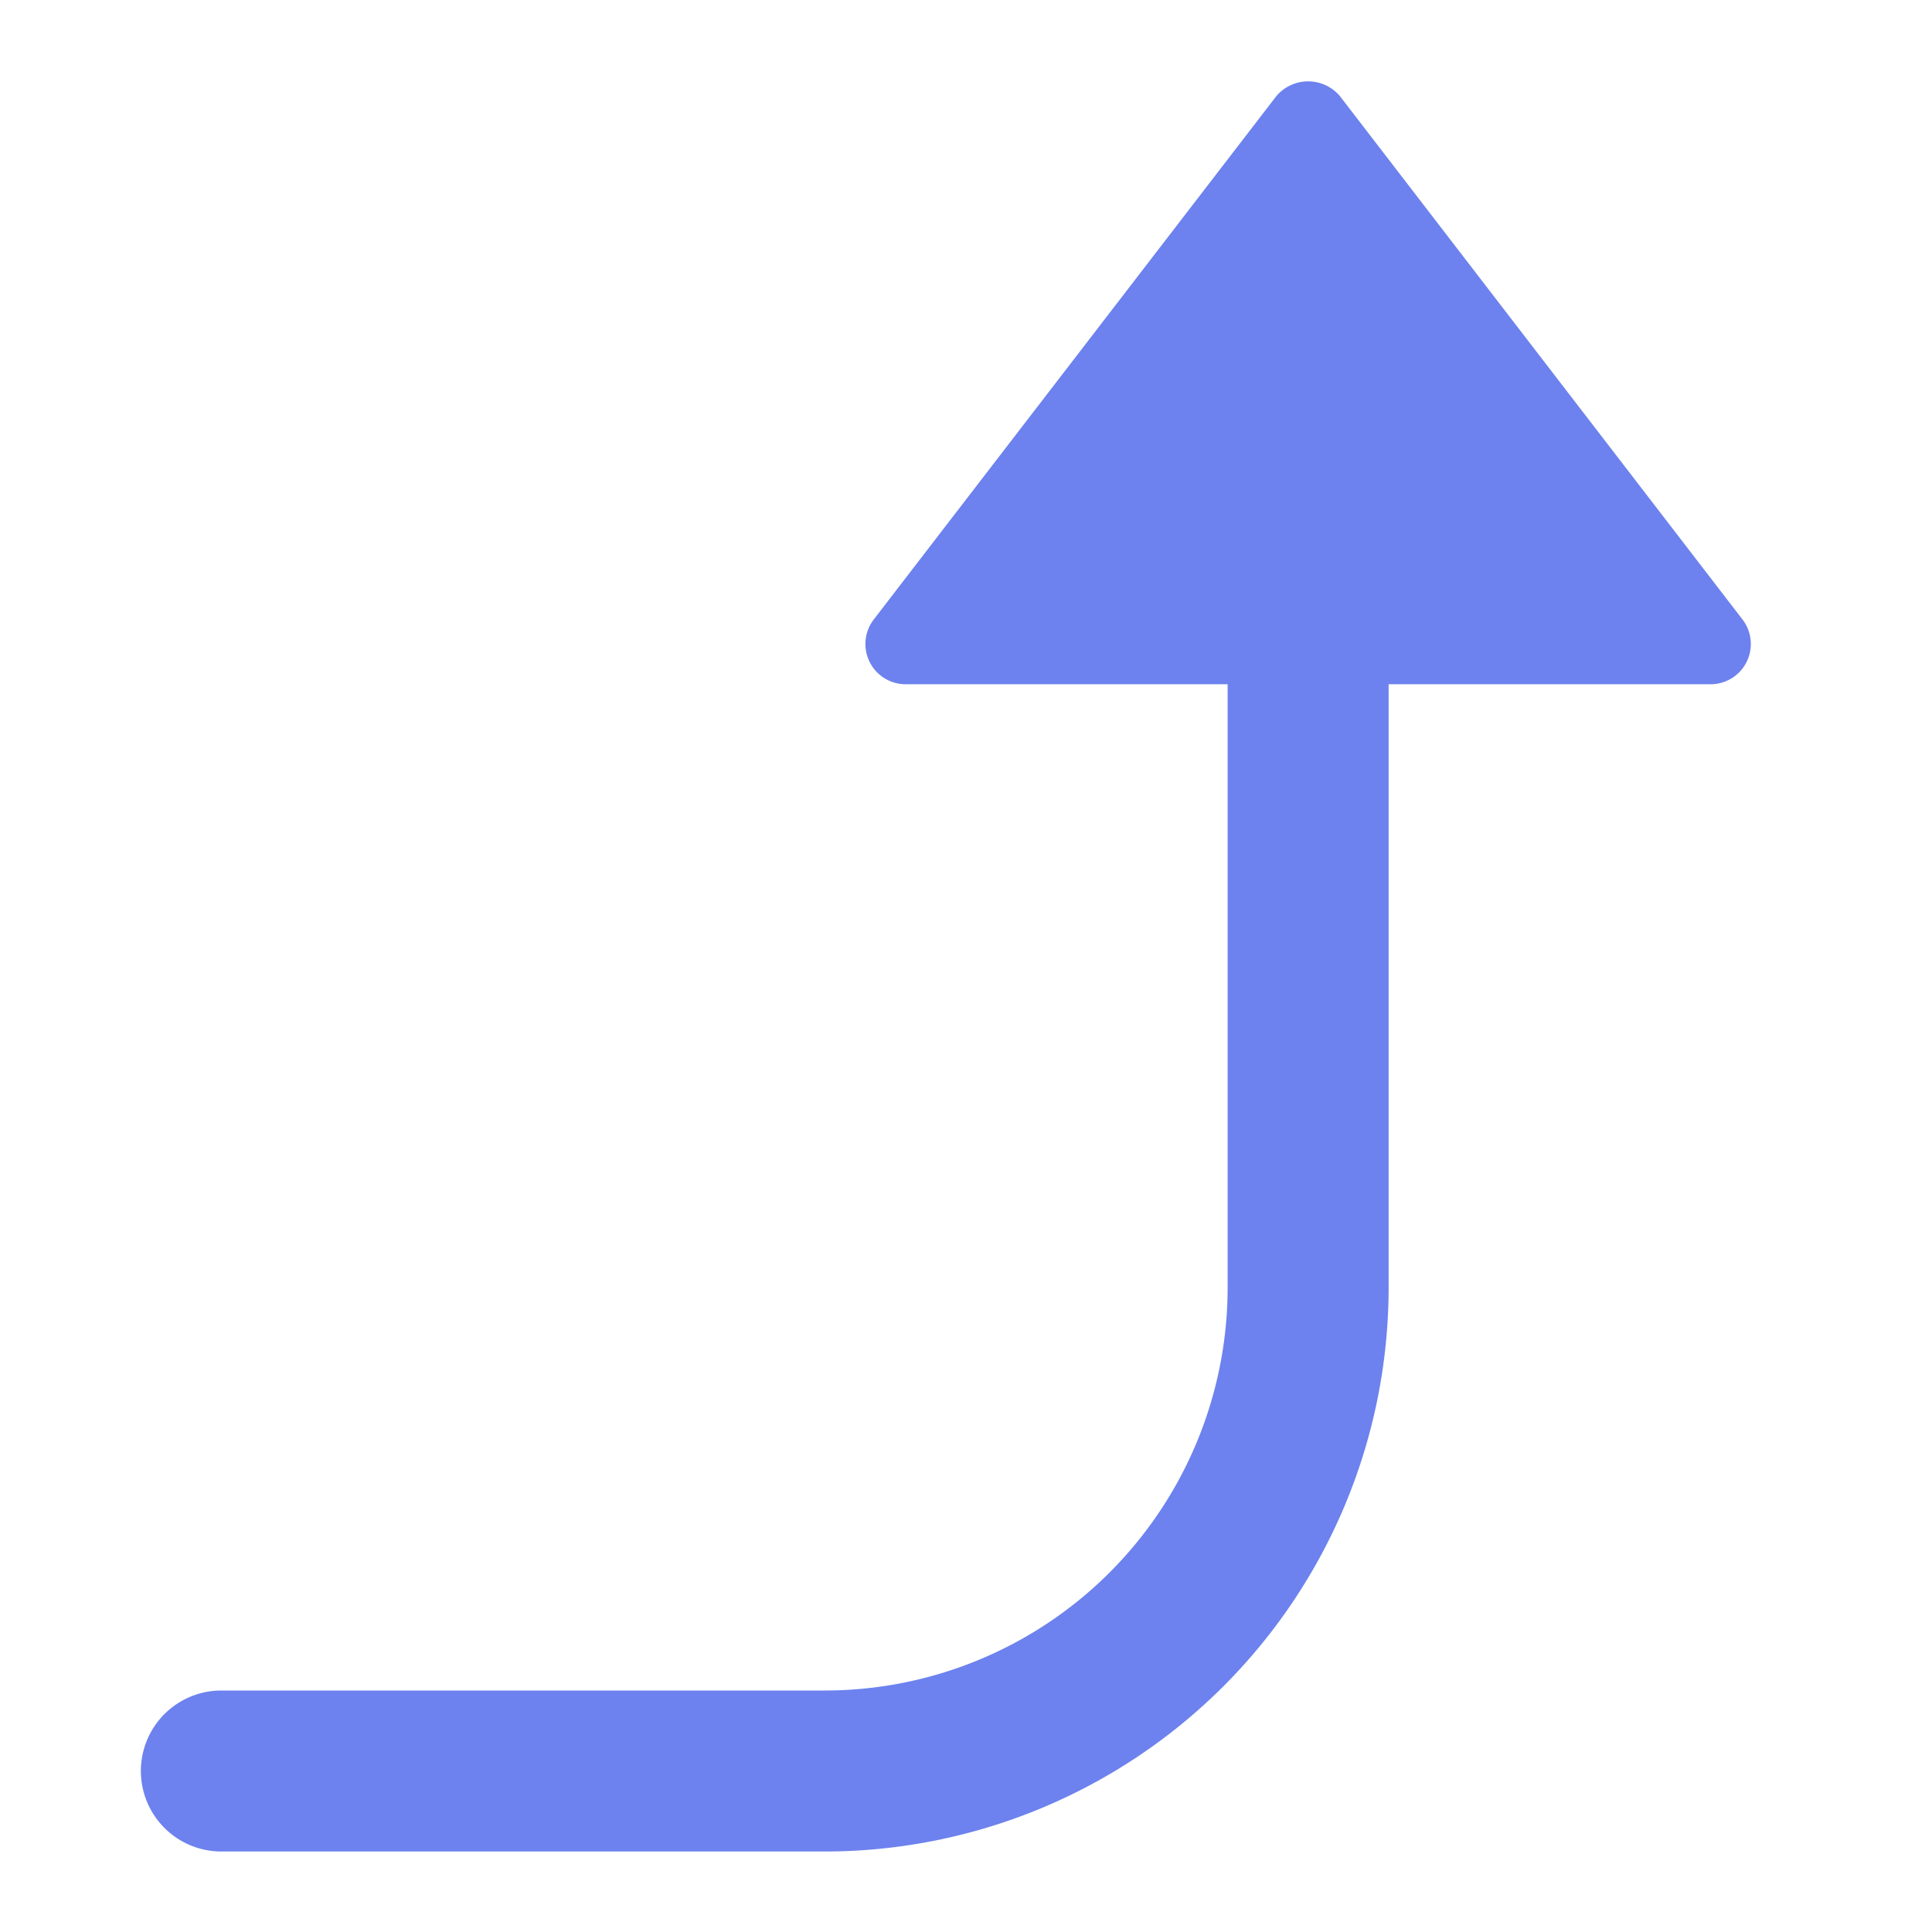 <svg xmlns="http://www.w3.org/2000/svg" height="48" width="48" viewBox="0 0 48 48"><title>corner up round</title><g class="nc-icon-wrapper"><path d="M33.292,2.391a1.033,1.033,0,0,0-1.455-.129.983.983,0,0,0-.129.129l-10,13A1,1,0,0,0,22.5,17h8V32a10.011,10.011,0,0,1-10,10H5.5a2,2,0,0,0,0,4h15a14.014,14.014,0,0,0,14-14V17h8a1,1,0,0,0,.792-1.609Z" fill="#6d82ee"></path> </g></svg>